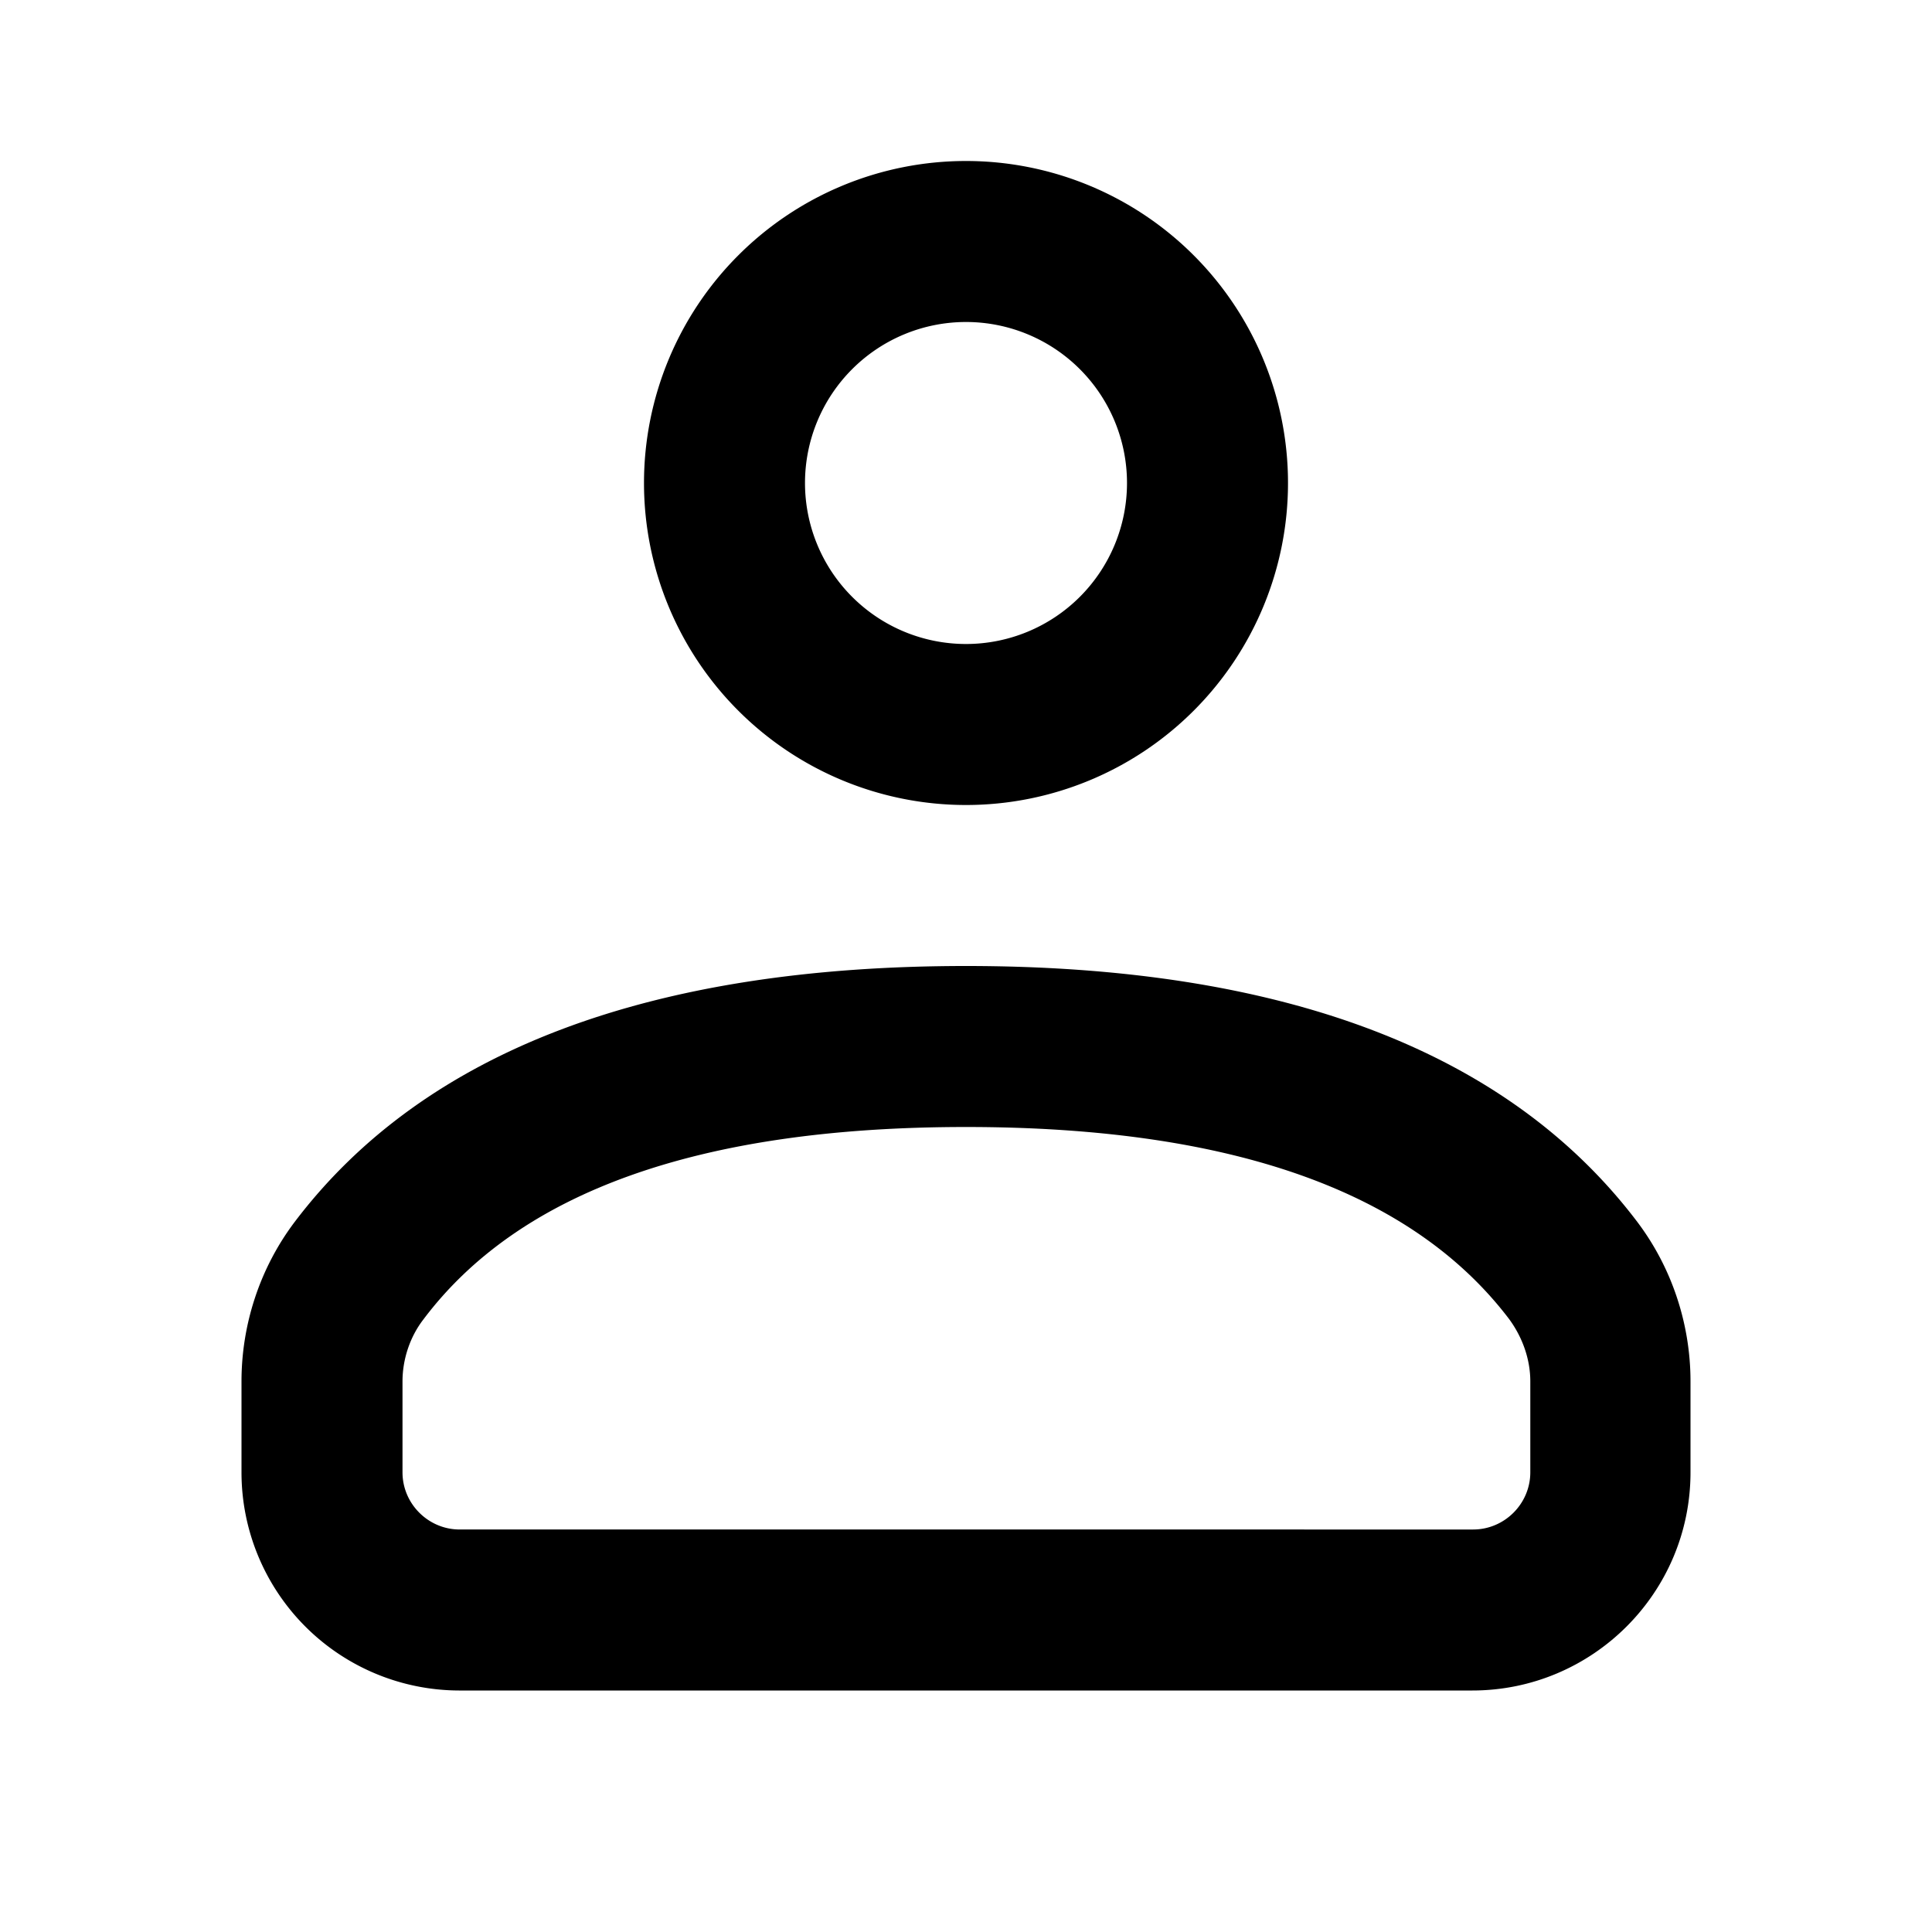 <svg xmlns="http://www.w3.org/2000/svg" viewBox="0 0 24 24">
  <path d="M12 12c3.9 0 6.72 1.04 8.34 3.18.43.57.66 1.27.66 1.98v1.13c0 1.5-1.22 2.71-2.71 2.71H5.7A2.71 2.71 0 0 1 3 18.29v-1.13c0-.71.23-1.41.66-1.98C5.28 13.04 8.1 12 12 12Zm0 2c-3.34 0-5.56.82-6.74 2.39-.17.22-.26.5-.26.77v1.13c0 .39.32.71.71.71H18.3c.39 0 .71-.32.71-.71v-1.13c0-.28-.1-.55-.26-.77C17.56 14.82 15.34 14 12 14Zm0-12a4 4 0 1 1 0 8 4 4 0 0 1 0-8Zm0 2a2 2 0 1 0 0 4 2 2 0 0 0 0-4Z"/>
</svg>
